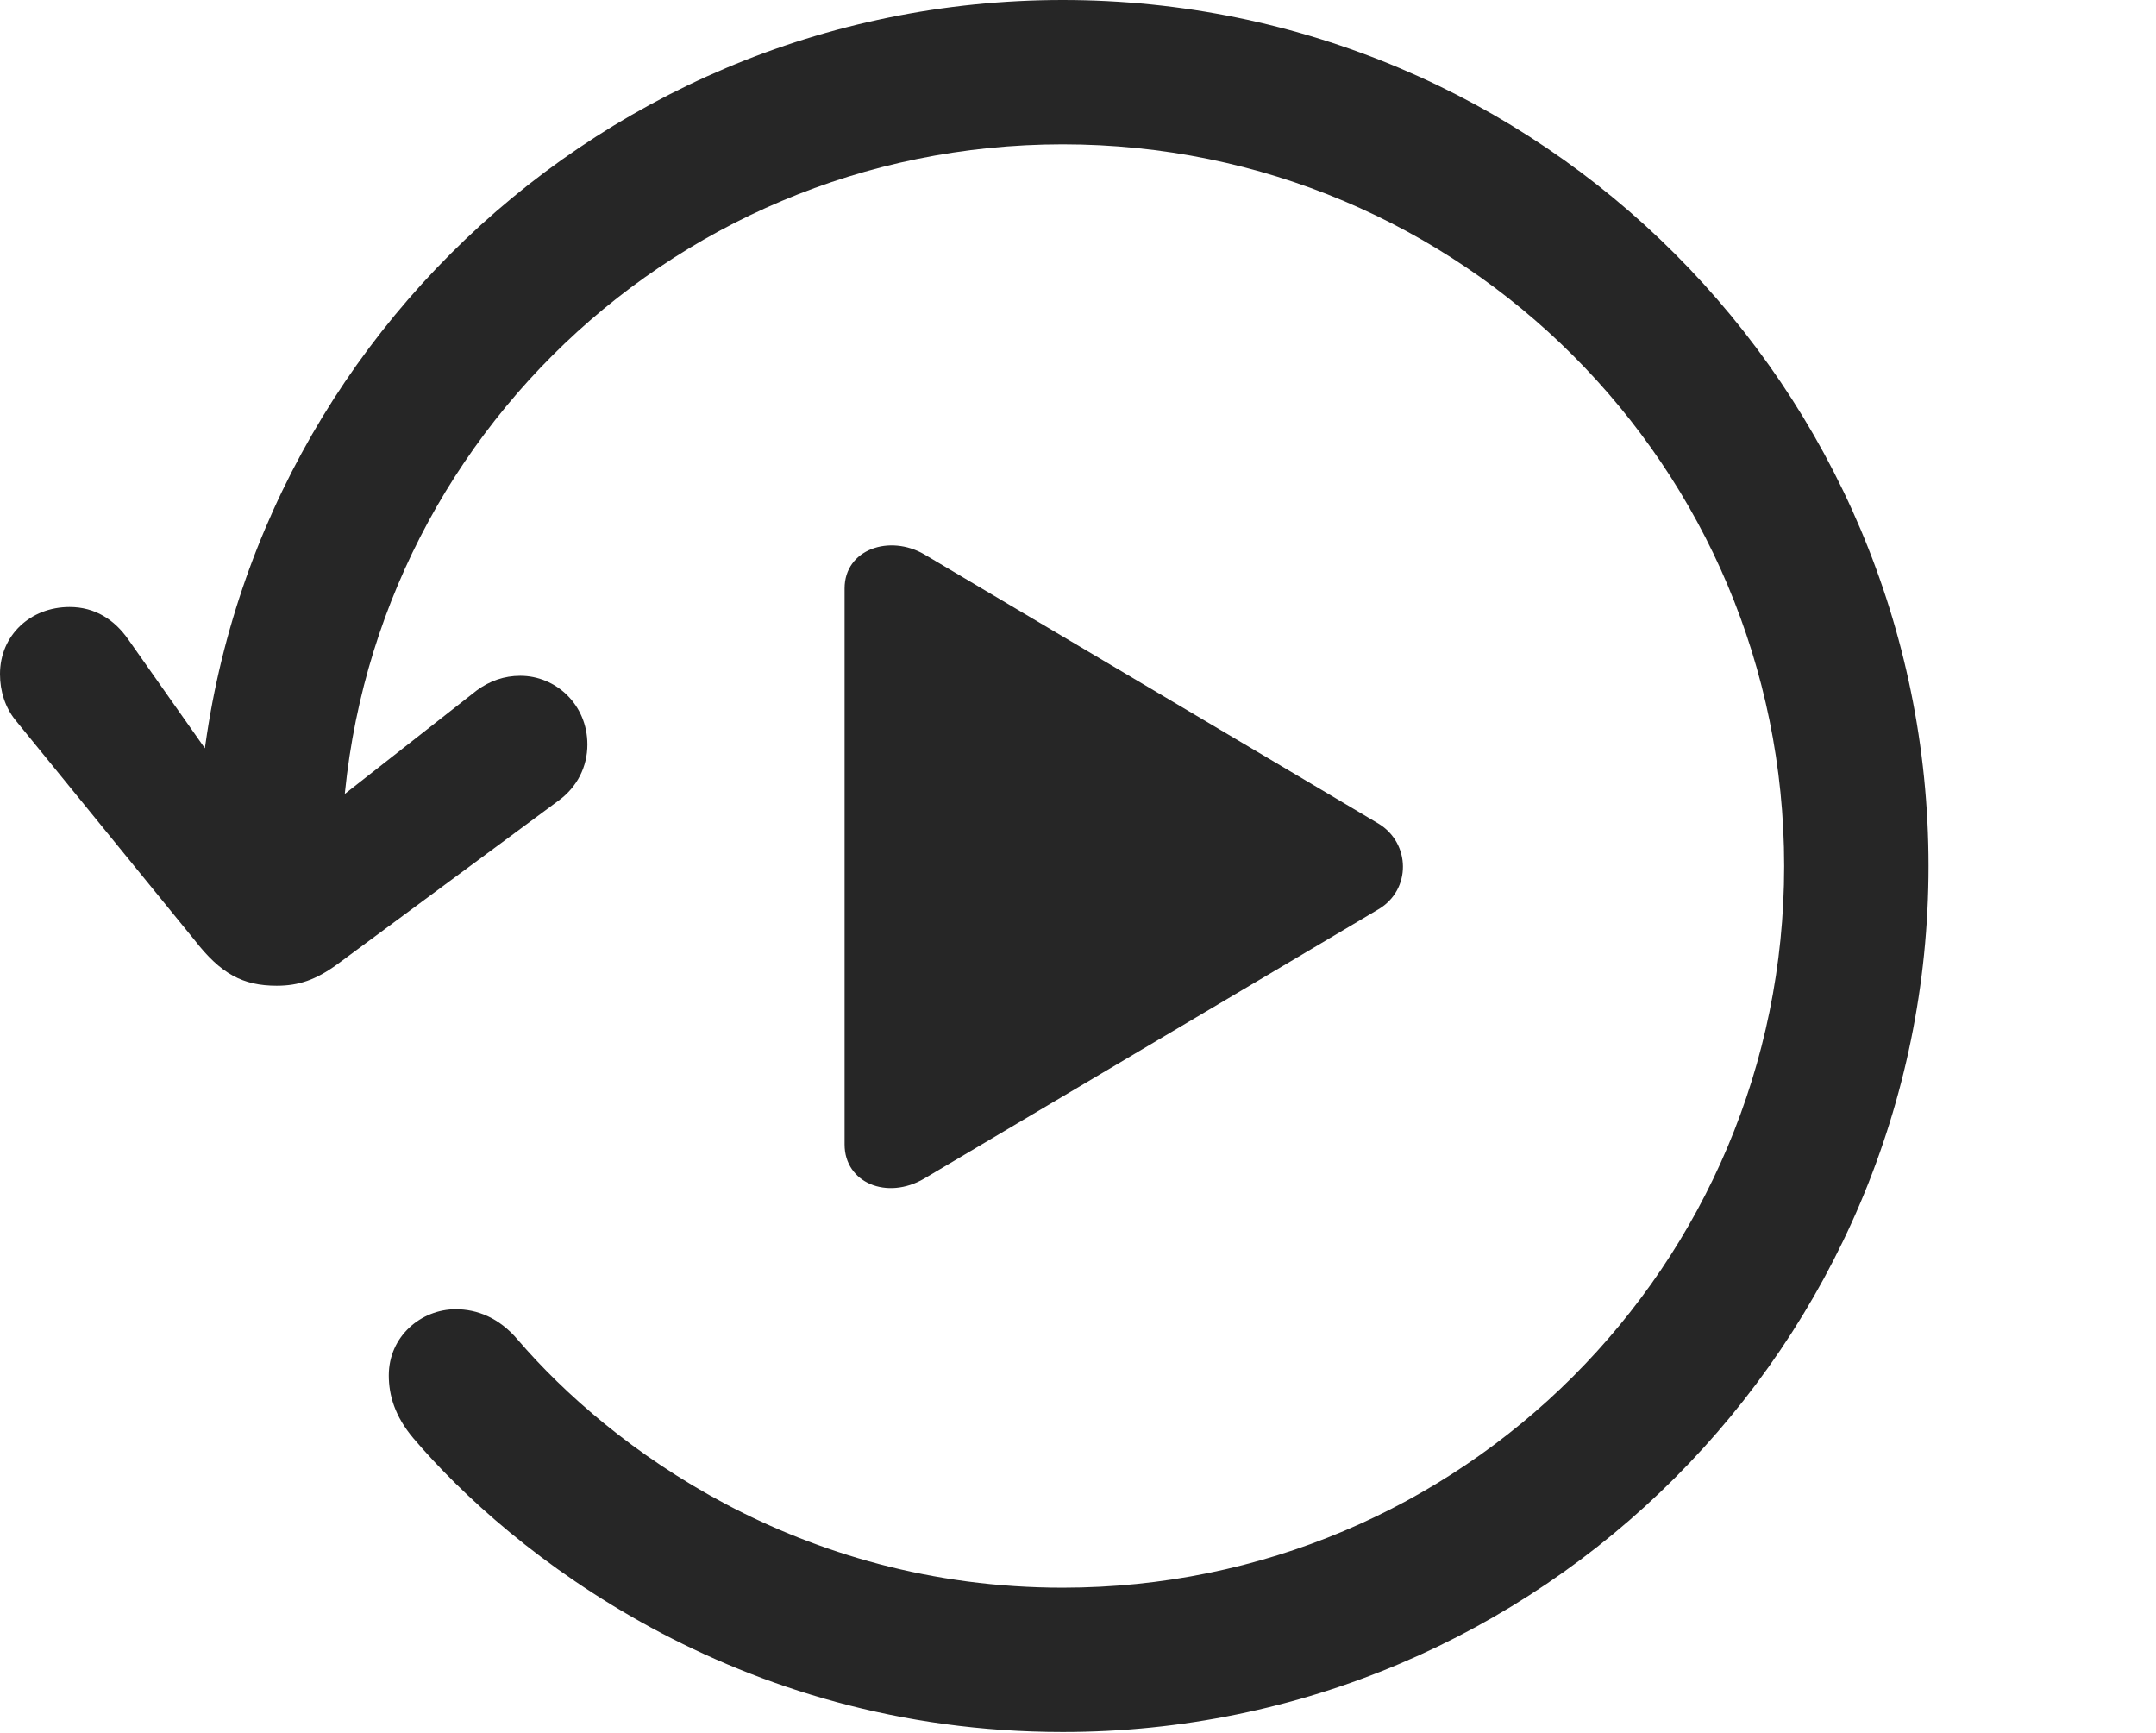 <?xml version="1.0" encoding="UTF-8"?>
<!--Generator: Apple Native CoreSVG 326-->
<!DOCTYPE svg
PUBLIC "-//W3C//DTD SVG 1.1//EN"
       "http://www.w3.org/Graphics/SVG/1.1/DTD/svg11.dtd">
<svg version="1.1" xmlns="http://www.w3.org/2000/svg" xmlns:xlink="http://www.w3.org/1999/xlink" viewBox="0 0 24.805 19.932">
 <g>
  <rect height="19.932" opacity="0" width="24.805" x="0" y="0"/>
  <path d="M12.227 19.922C17.725 19.922 22.188 15.449 22.188 9.961C22.188 4.463 17.725 0 12.227 0C6.729 0 2.266 4.463 2.266 9.961L3.311 9.961L1.475 7.354C1.318 7.129 1.094 6.982 0.801 6.982C0.352 6.982 0 7.305 0 7.754C0 7.949 0.059 8.135 0.176 8.281L2.236 10.81C2.539 11.201 2.793 11.338 3.184 11.338C3.438 11.338 3.633 11.27 3.877 11.094L6.426 9.209C6.641 9.053 6.758 8.818 6.758 8.564C6.758 8.105 6.396 7.773 5.986 7.773C5.801 7.773 5.635 7.832 5.488 7.939L2.91 9.961L3.926 9.961C3.926 5.371 7.637 1.66 12.227 1.66C16.816 1.66 20.527 5.371 20.527 9.961C20.527 14.551 16.816 18.262 12.227 18.262C9.189 18.262 7.021 16.65 5.957 15.41C5.742 15.156 5.488 15.059 5.244 15.059C4.844 15.059 4.473 15.371 4.473 15.82C4.473 16.045 4.541 16.289 4.756 16.543C5.869 17.852 8.457 19.922 12.227 19.922Z" fill="black" fill-opacity="0.85"/>
  <path d="M9.717 13.164C9.717 13.604 10.205 13.809 10.635 13.555L15.859 10.459C16.24 10.234 16.23 9.697 15.859 9.473L10.635 6.377C10.234 6.143 9.717 6.318 9.717 6.768Z" fill="black" fill-opacity="0.85"/>
 </g>
</svg>
